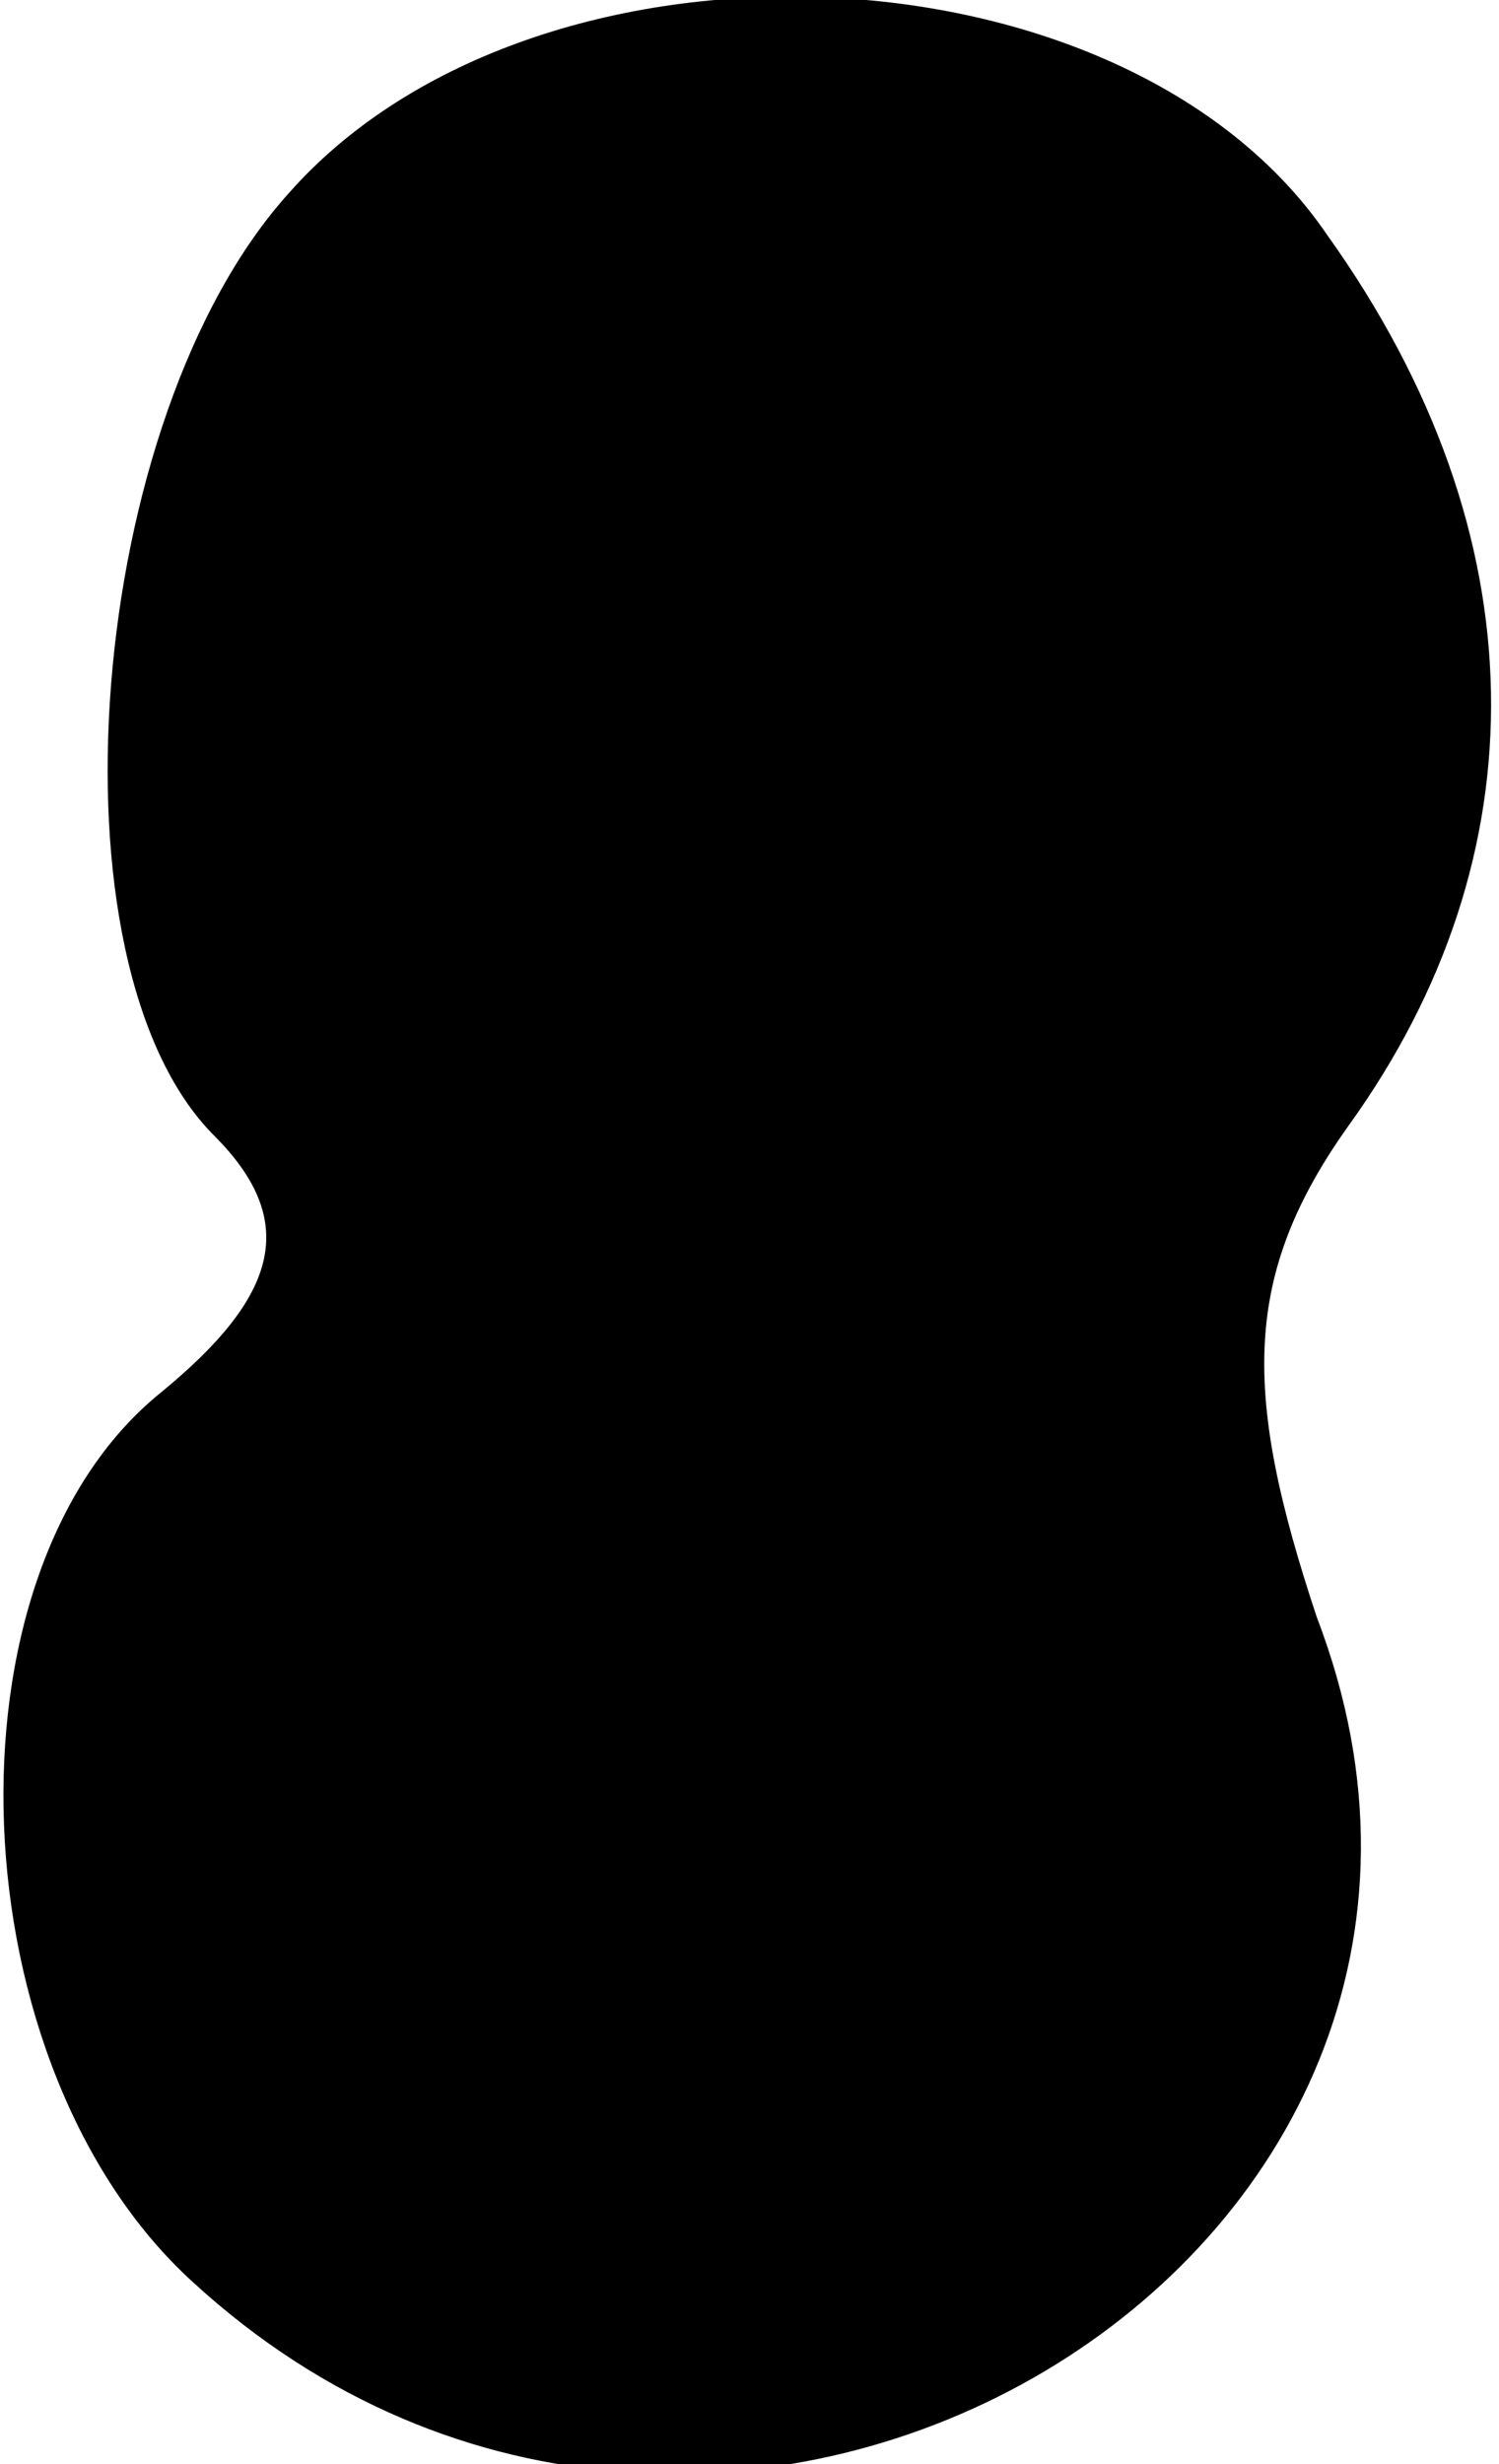 <?xml version="1.0" standalone="no"?>
<!DOCTYPE svg PUBLIC "-//W3C//DTD SVG 20010904//EN"
 "http://www.w3.org/TR/2001/REC-SVG-20010904/DTD/svg10.dtd">
<svg version="1.0" xmlns="http://www.w3.org/2000/svg"
 width="14pt" height="23pt" viewBox="0 0 14 23"
 preserveAspectRatio="xMidYMid meet">
<g transform="translate(0,23) scale(0.1,-0.1)"
fill="#000000" stroke="none">
<path fill="#000000" stroke="none" d="M27 212 c-19 -21 -23 -72 -7 -88 8 -8
6 -15 -5 -24 -21 -17 -19 -63 3 -83 49 -45 128 2 105 62 -7 21 -7 32 3 46 18
25 18 55 -2 83 -19 28 -74 30 -97 4z"/>
</g>
</svg>
